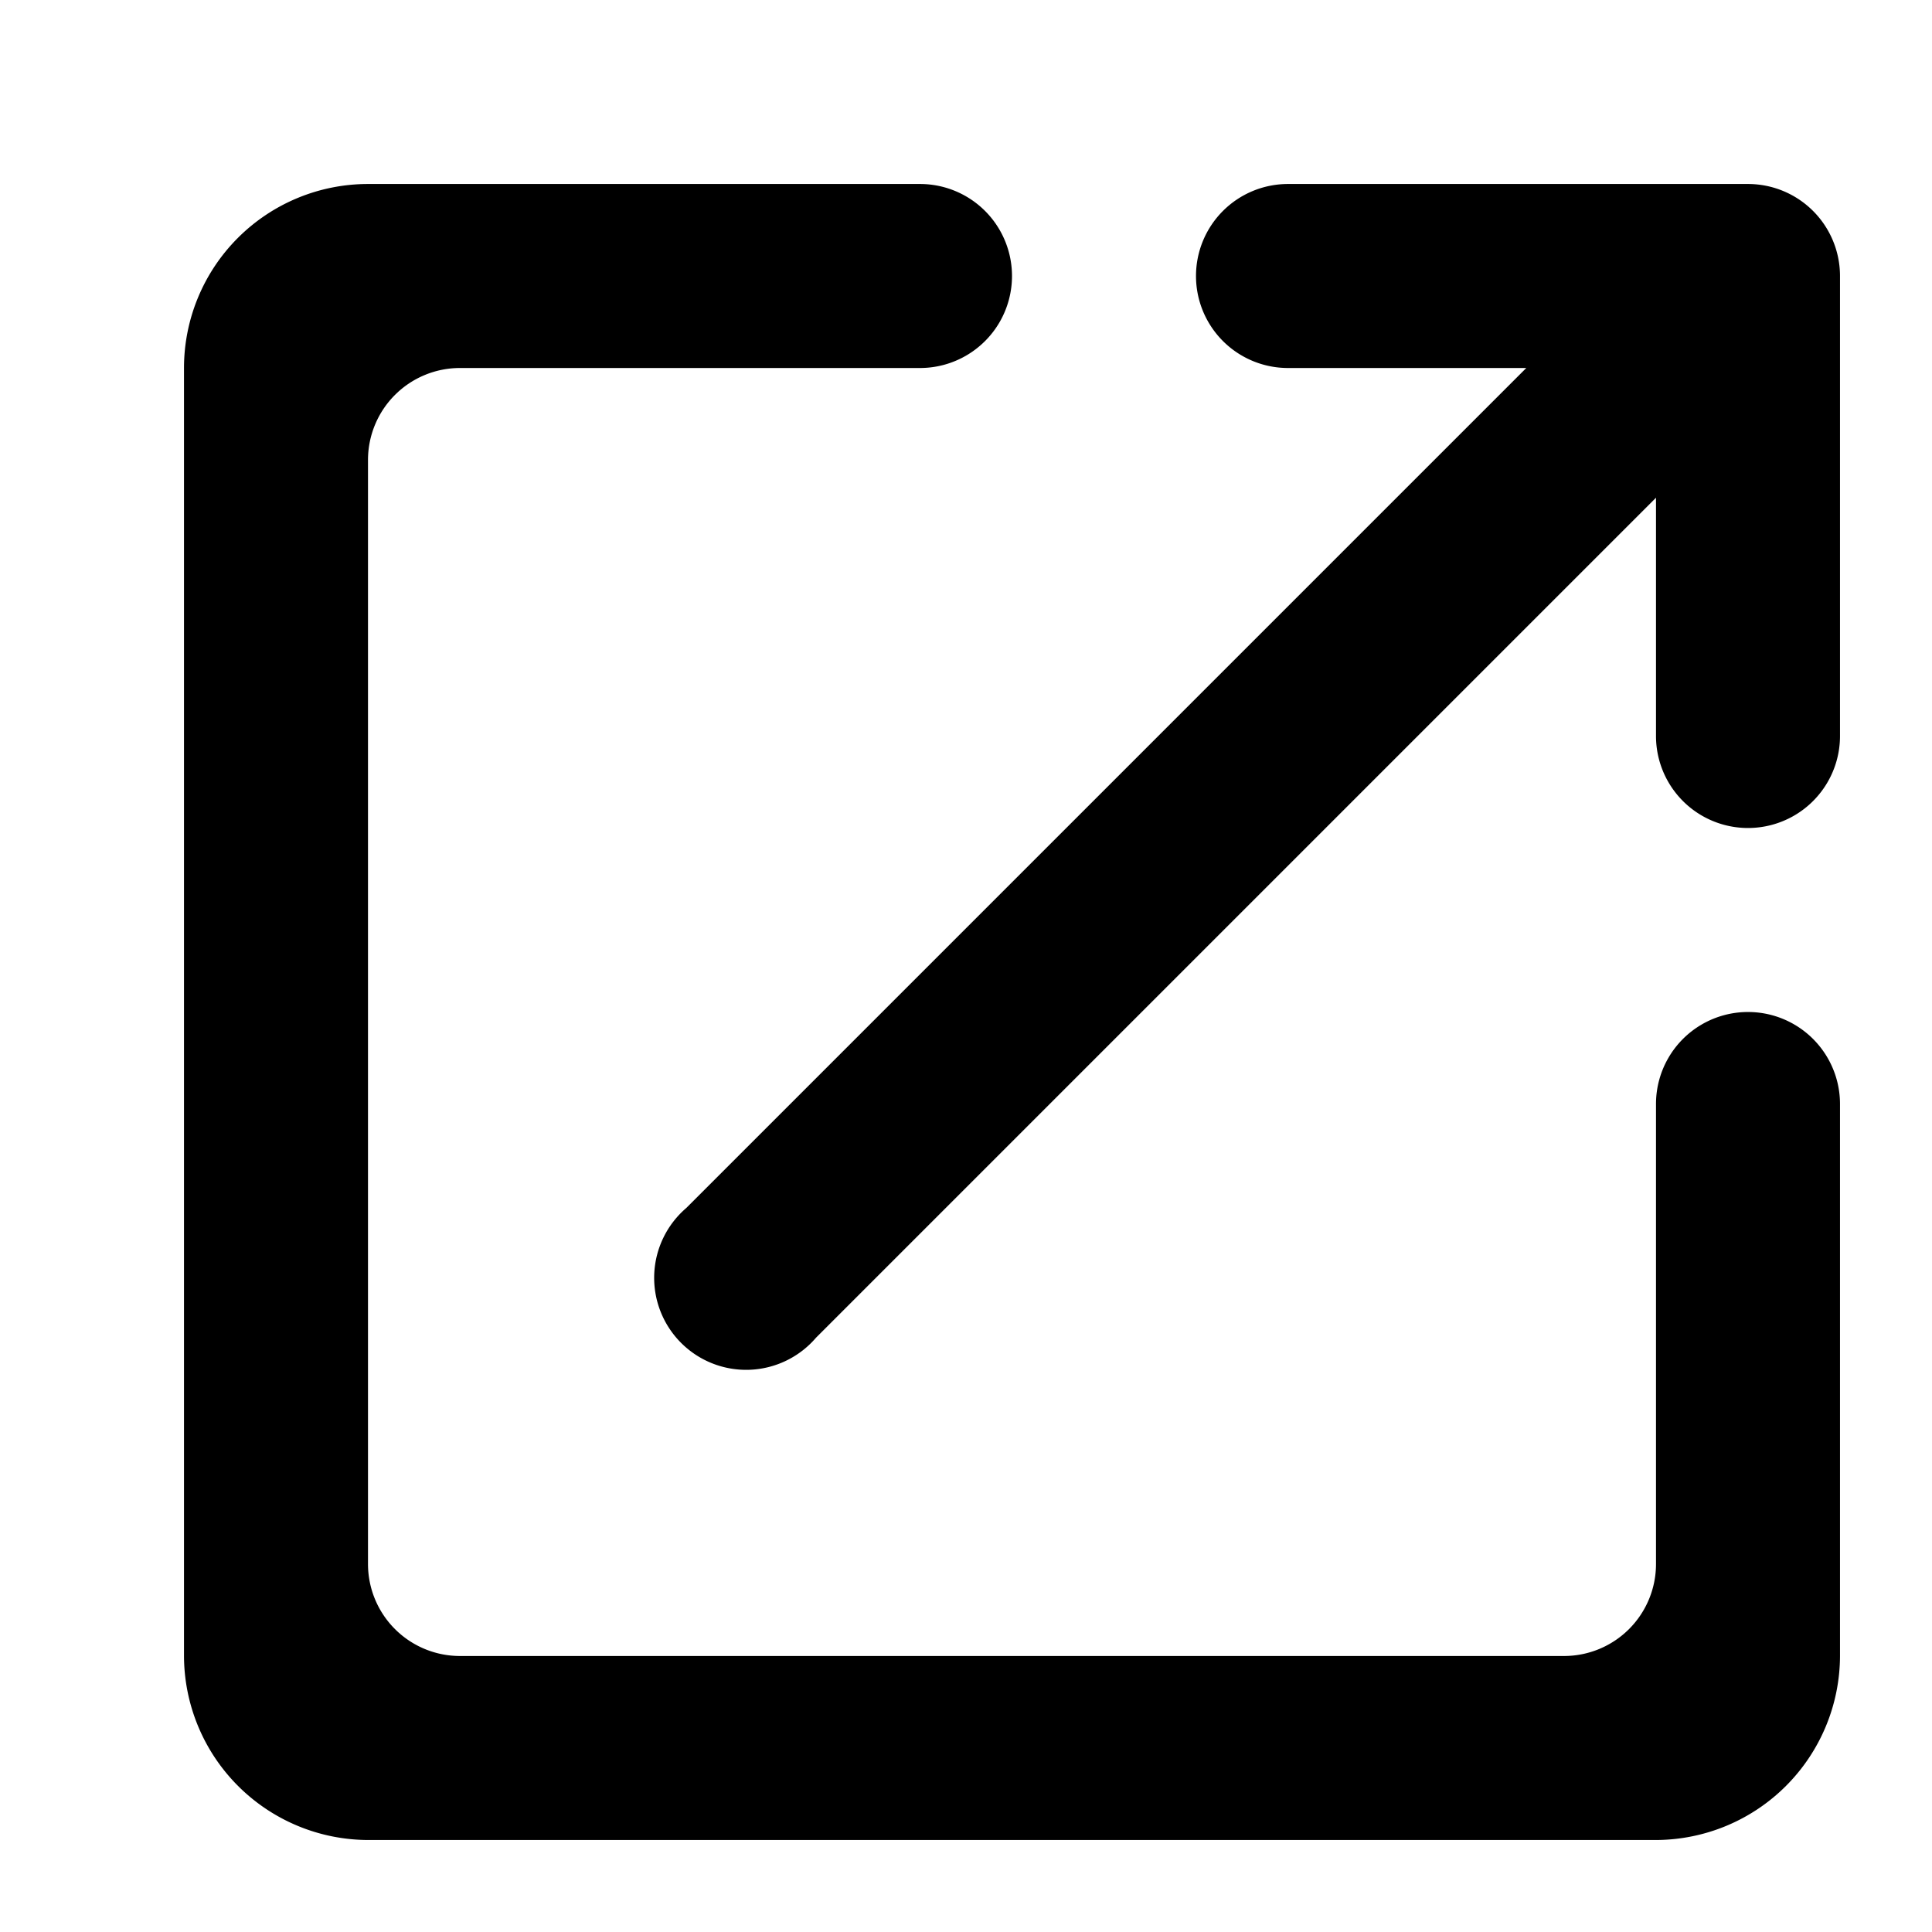 <svg xmlns="http://www.w3.org/2000/svg" width="21" height="21" viewBox="0 0 21 21">
    <defs>
        <clipPath id="a">
            <path data-name="사각형 41" style="fill:none" d="M0 0h18v18H0z"/>
        </clipPath>
    </defs>
    <g data-name="그룹 24" style="clip-path:url(#a)" transform="translate(2 2)">
        <path data-name="패스 45" d="M15 16H3a1 1 0 0 1-1-1V3a1 1 0 0 1 1-1h5a1 1 0 0 0 0-2H2a2 2 0 0 0-2 2v14a2.006 2.006 0 0 0 2 2h14a2.006 2.006 0 0 0 2-2v-6a1 1 0 0 0-2 0v5a1 1 0 0 1-1 1M11 1a1 1 0 0 0 1 1h2.59l-9.13 9.13a1 1 0 1 0 1.41 1.41L16 3.41V6a1 1 0 0 0 2 0V1a1 1 0 0 0-1-1h-5a1 1 0 0 0-1 1"/>
    </g>
</svg>
